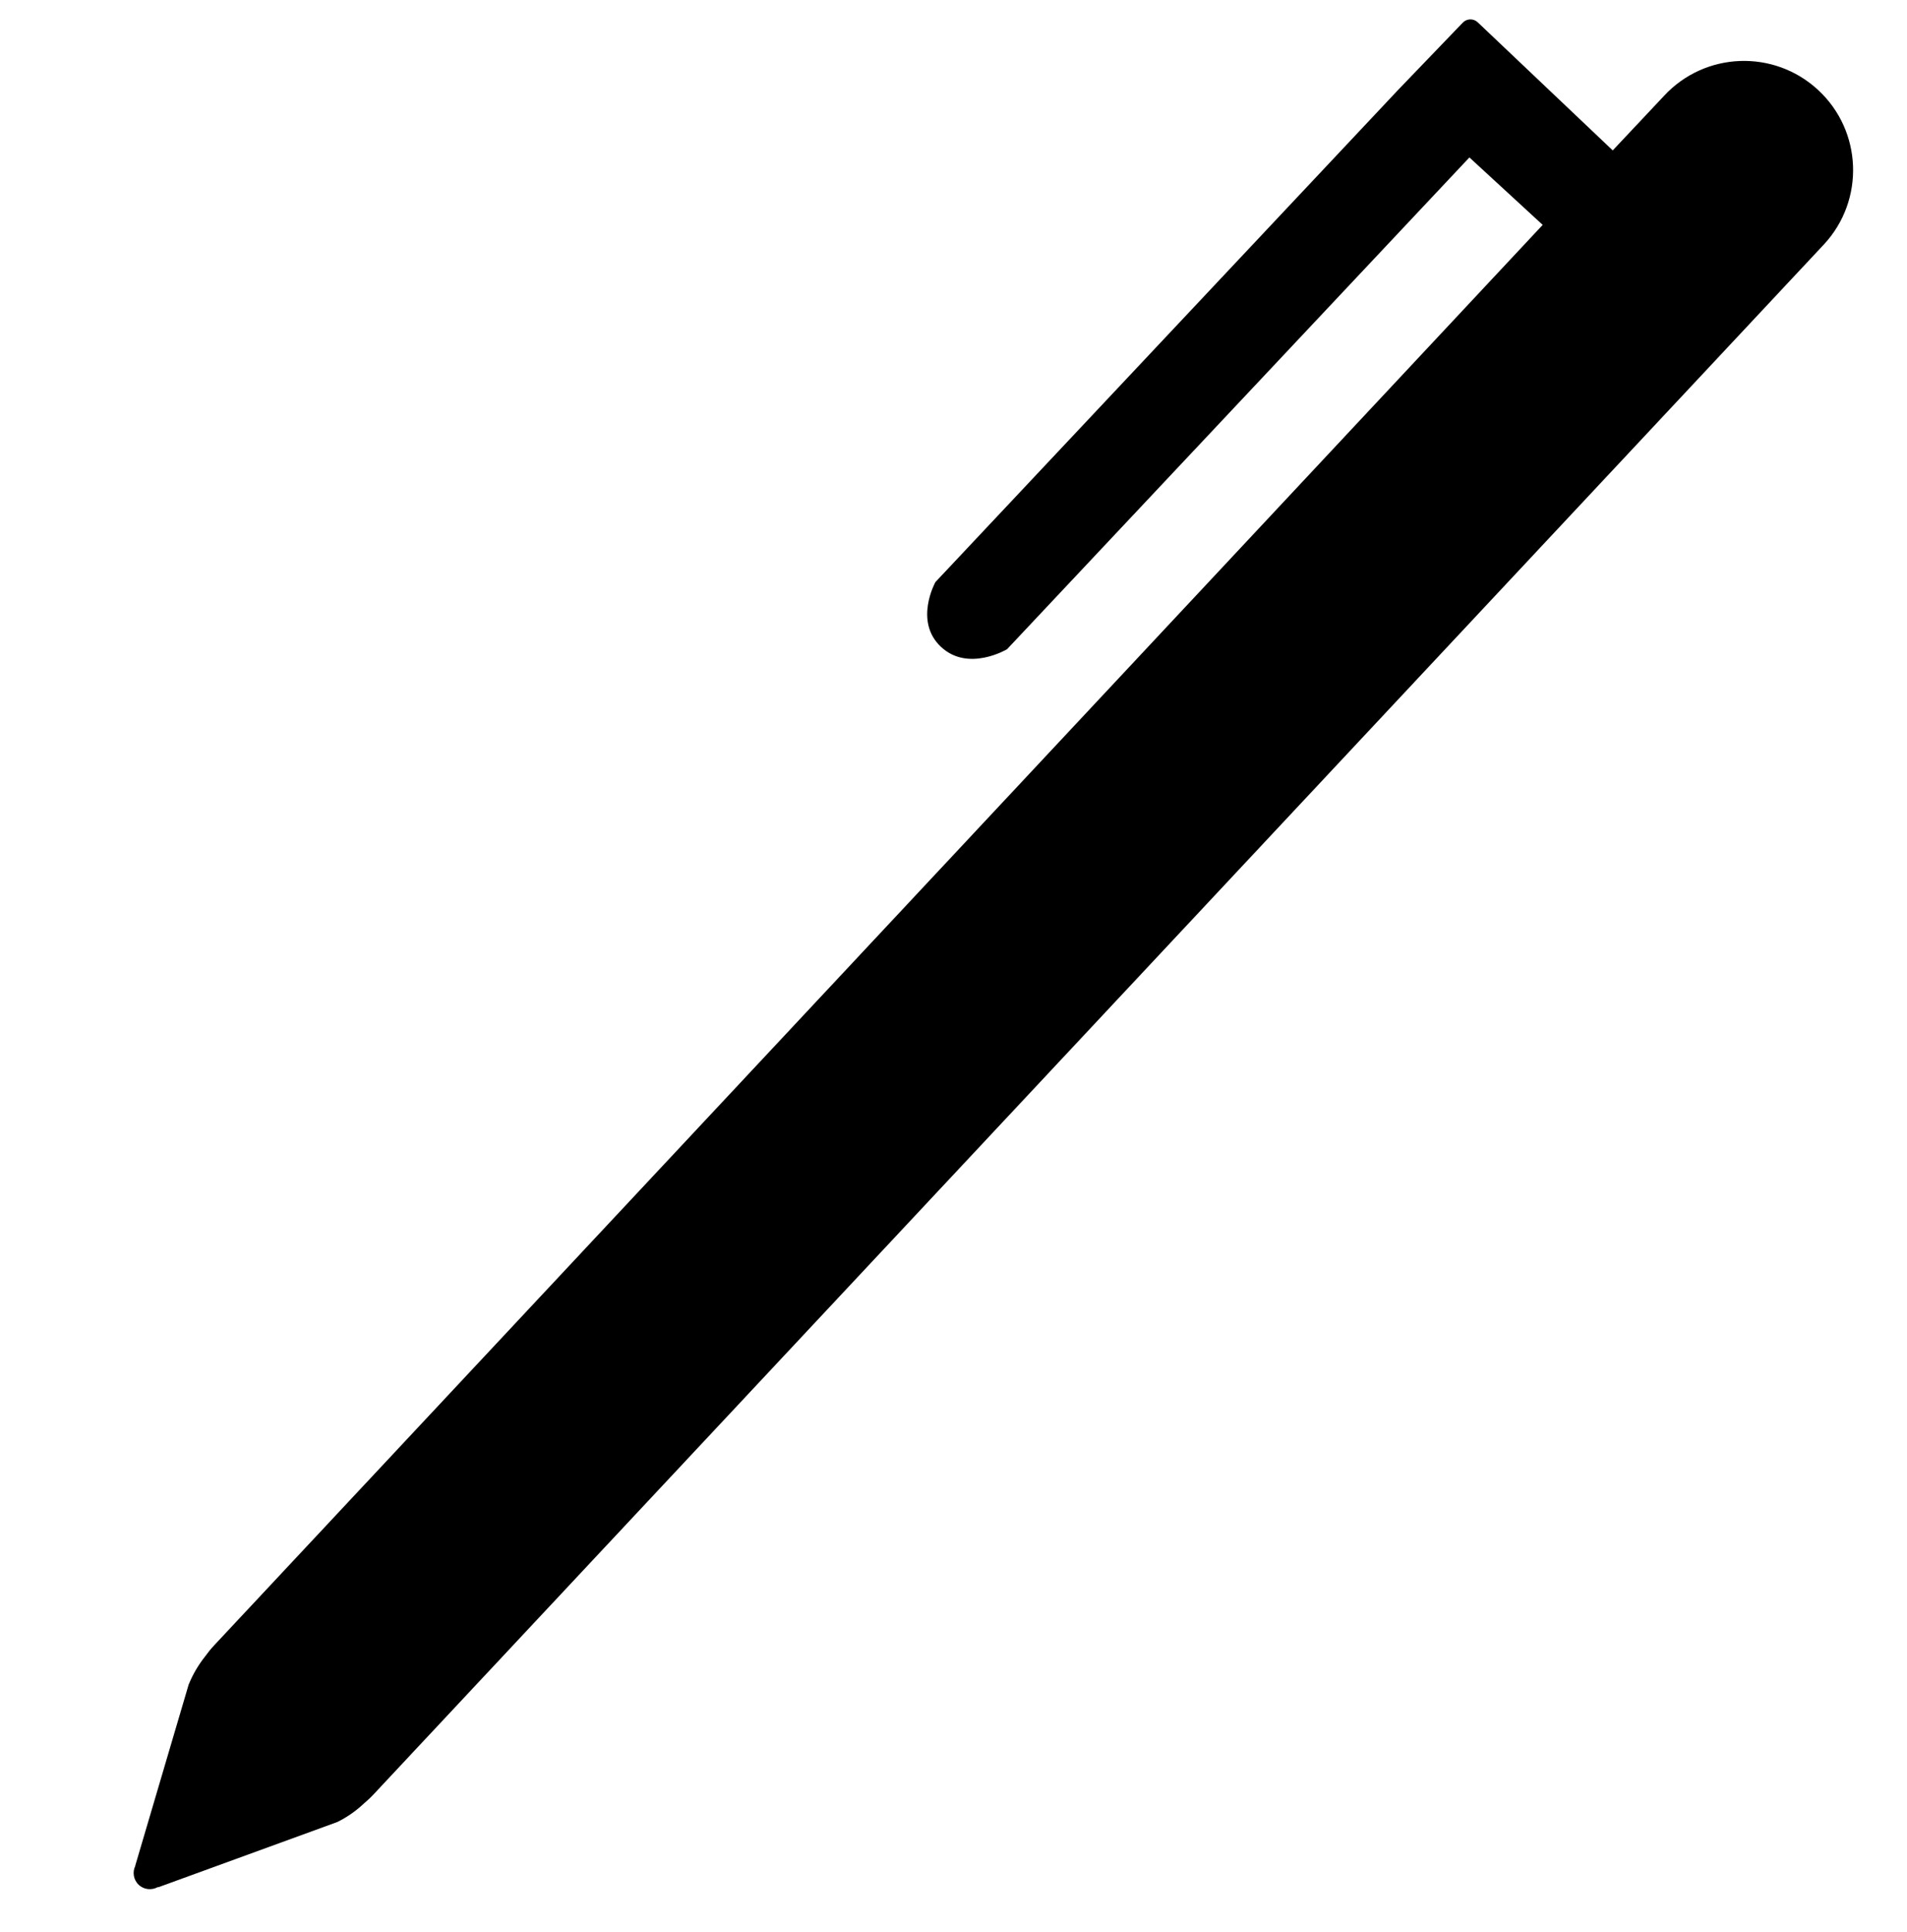 <?xml version="1.0" encoding="utf-8"?>
<!-- Generator: Adobe Illustrator 16.0.4, SVG Export Plug-In . SVG Version: 6.00 Build 0)  -->
<!DOCTYPE svg PUBLIC "-//W3C//DTD SVG 1.1//EN" "http://www.w3.org/Graphics/SVG/1.1/DTD/svg11.dtd">
<svg version="1.1" id="Layer_1" xmlns="http://www.w3.org/2000/svg" xmlns:xlink="http://www.w3.org/1999/xlink" x="0px" y="0px"
	 width="98.75px" height="100px" viewBox="0 0 98.75 100" enable-background="new 0 0 98.75 100" xml:space="preserve">
<path d="M94.151,4.662c-2.289-2.124-5.865-1.988-7.984,0.302l-2.655,2.822l-6.991-6.631c-0.221-0.209-0.567-0.201-0.777,0.021
	l-3.362,3.496L48.438,30.133c0,0-1.127,2.027,0.288,3.352c1.411,1.325,3.42,0.125,3.42,0.125L76.09,8.15l3.795,3.492L11.084,85.181
	c-0.171,0.181-0.325,0.379-0.471,0.578c-0.347,0.439-0.623,0.912-0.829,1.413v-0.003c0,0-0.004,0.008-0.01,0.02l-2.771,9.393
	c0,0.003,0.001,0.003,0.003,0.01c-0.158,0.318-0.097,0.725,0.182,0.983c0.275,0.257,0.677,0.285,0.988,0.113
	c0.008,0,0.019,0.005,0.026,0.008l9.266-3.376c0.493-0.243,0.952-0.559,1.368-0.95c0.188-0.158,0.367-0.325,0.536-0.51
	l75.082-80.213C96.574,10.359,96.438,6.781,94.151,4.662z"/>
</svg>
